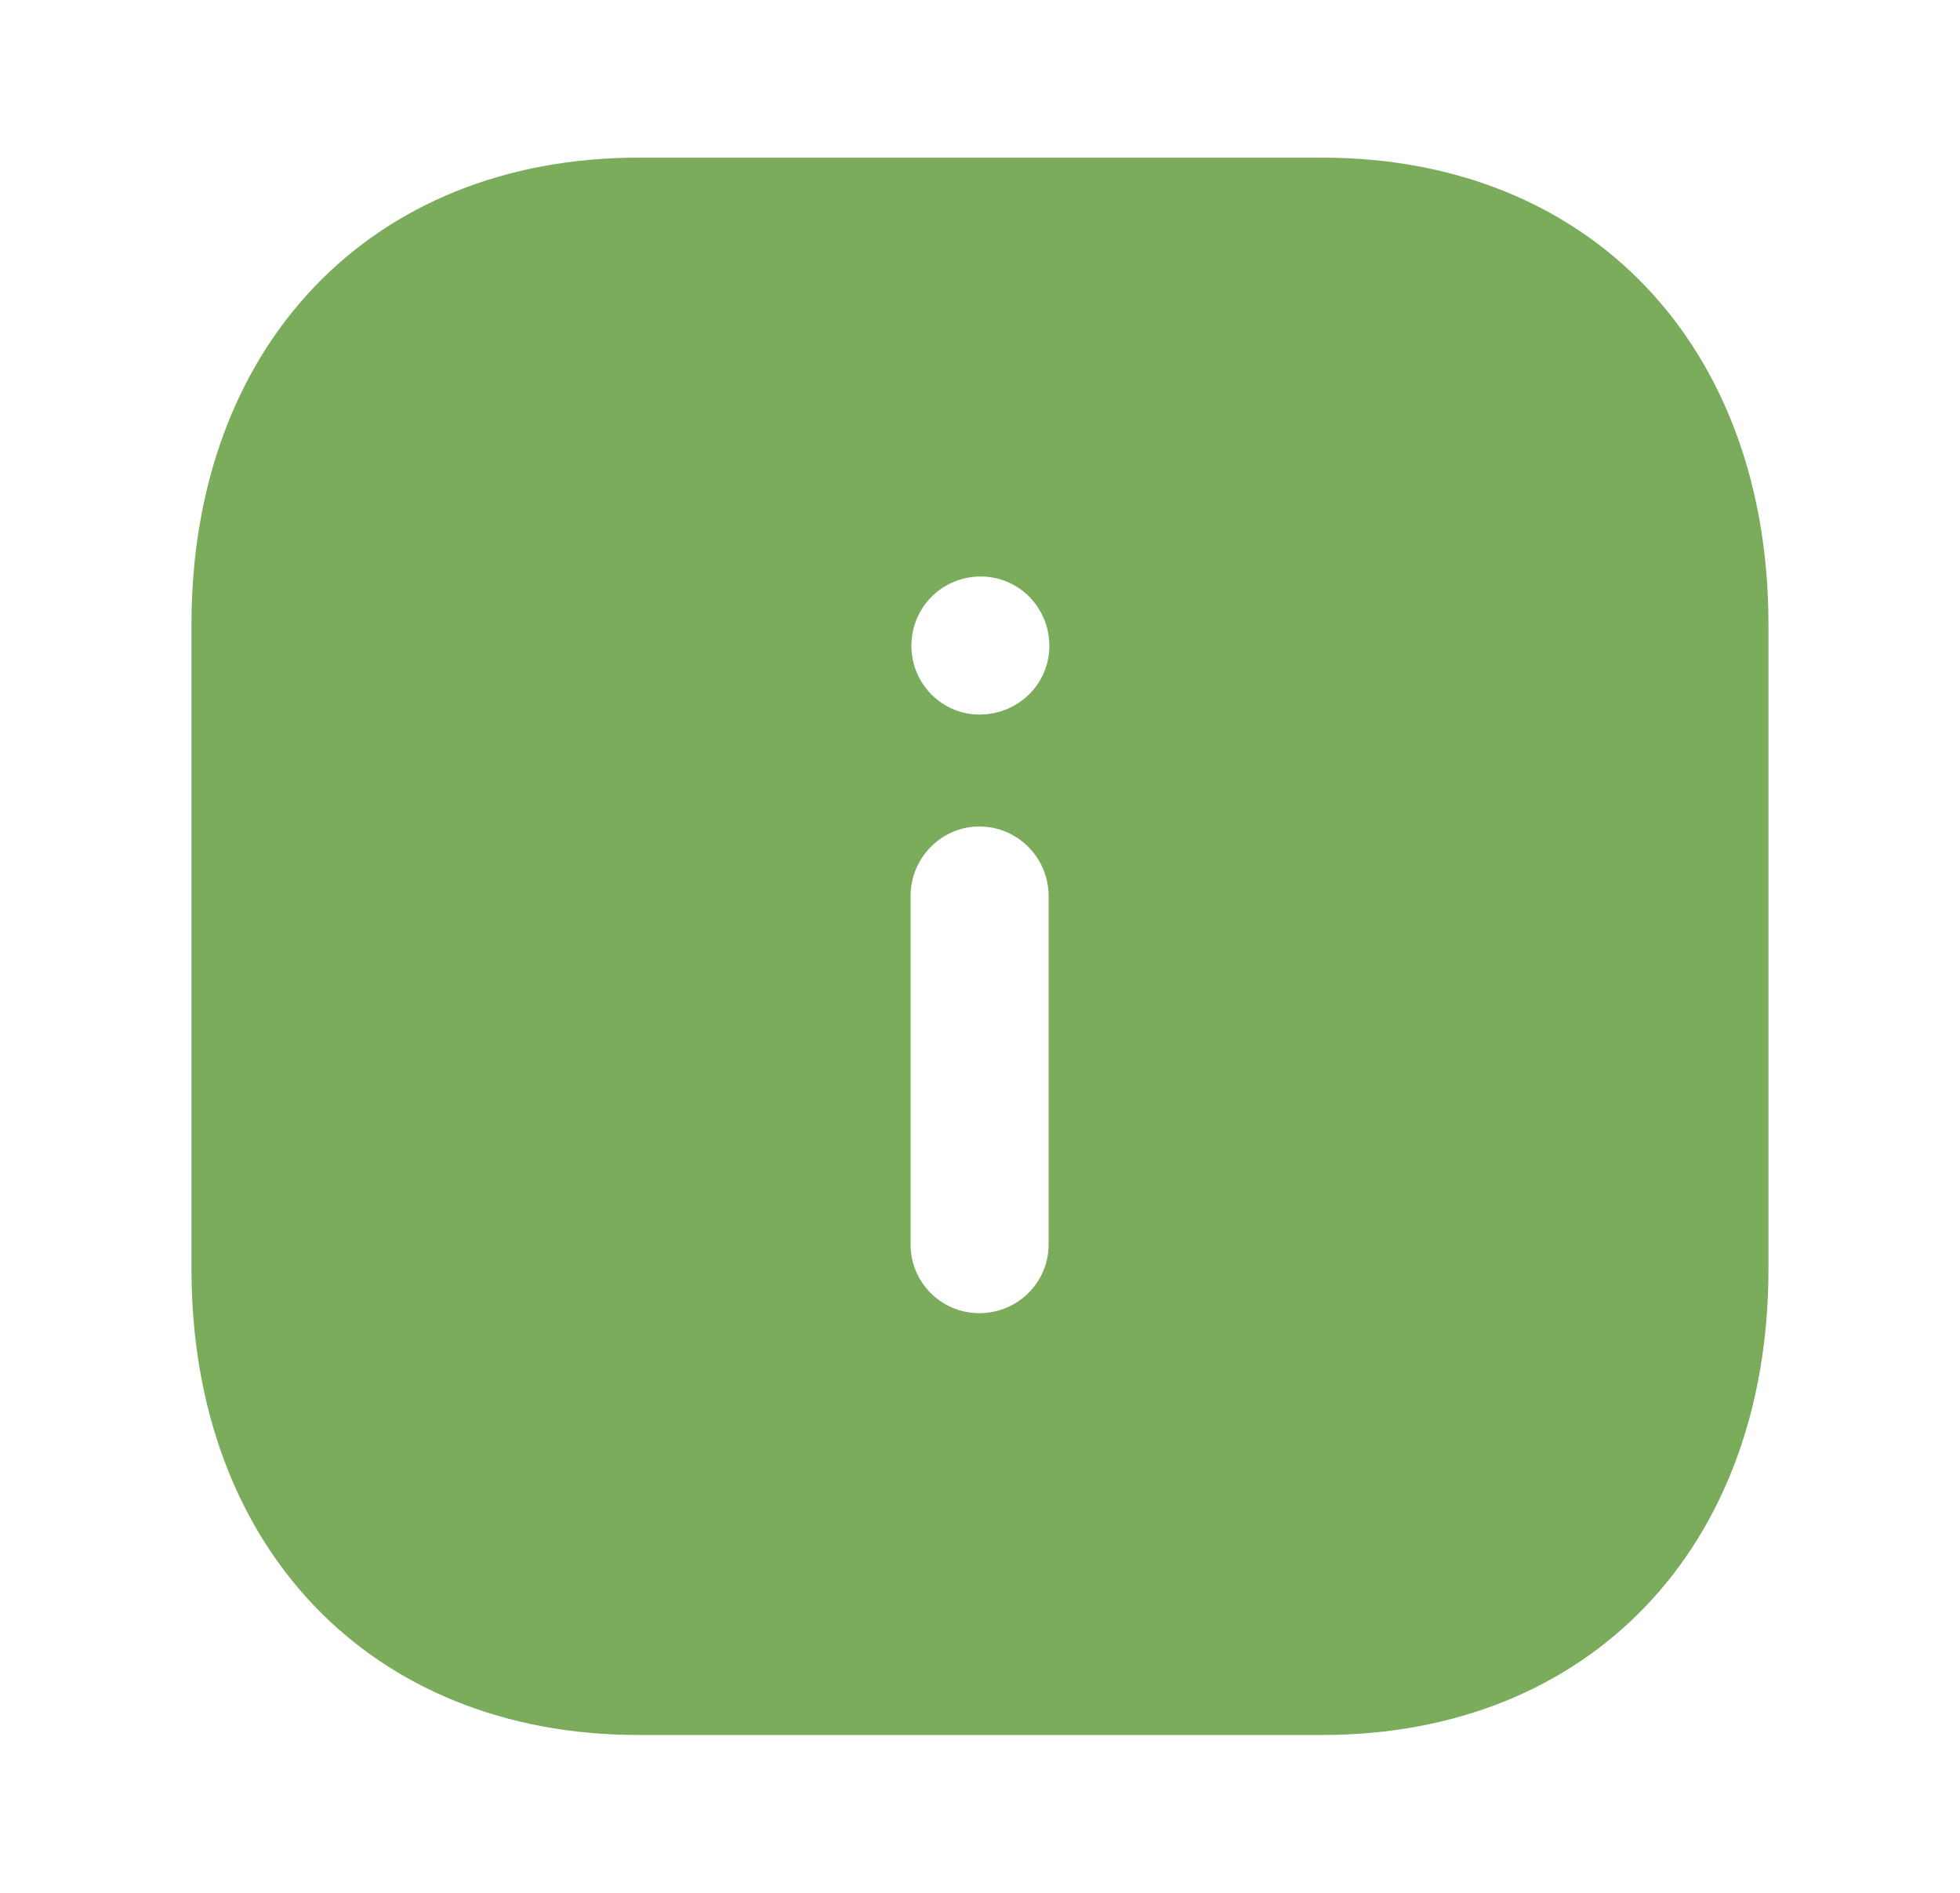 <svg width="29" height="28" viewBox="0 0 29 28" fill="none" xmlns="http://www.w3.org/2000/svg">
<path fill-rule="evenodd" clip-rule="evenodd" d="M9.448 2.332H19.563C23.518 2.332 26.166 5.109 26.166 9.239V18.771C26.166 22.89 23.518 25.665 19.563 25.665H9.448C5.493 25.665 2.833 22.89 2.833 18.771V9.239C2.833 5.109 5.493 2.332 9.448 2.332ZM14.488 10.57C13.94 10.57 13.485 10.114 13.485 9.555C13.485 8.983 13.94 8.528 14.511 8.528C15.071 8.528 15.526 8.983 15.526 9.555C15.526 10.114 15.071 10.57 14.488 10.57ZM15.515 18.41C15.515 18.97 15.06 19.425 14.488 19.425C13.928 19.425 13.473 18.97 13.473 18.41V13.253C13.473 12.692 13.928 12.226 14.488 12.226C15.06 12.226 15.515 12.692 15.515 13.253V18.41Z" fill="#7AAC5C"/>
</svg>

